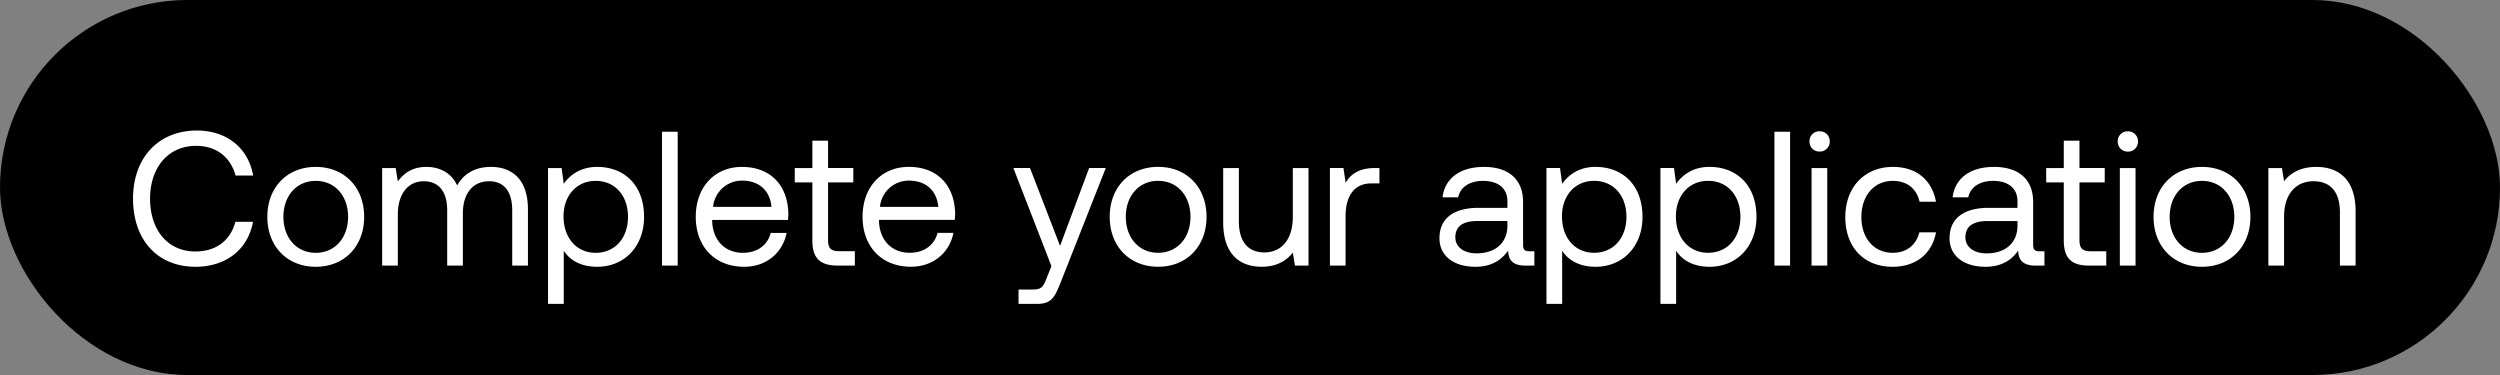 <svg width="80" height="12" viewBox="0 0 80 12" fill="none" xmlns="http://www.w3.org/2000/svg"><rect x="0" y="0" width="80" height="12" fill="#808080" stroke="none"/><rect width="80" height="12" rx="6" fill="#000"/><path d="M6.259 8.537c.967 0 1.677-.551 1.837-1.439h-.564c-.159.6-.618.949-1.28.949-.899 0-1.45-.704-1.45-1.69 0-.991.575-1.69 1.475-1.69.643 0 1.096.356 1.262.95h.563c-.16-.888-.851-1.44-1.8-1.44-1.243 0-2.045.882-2.045 2.18 0 1.31.772 2.18 2.002 2.18zm3.845 0c.912 0 1.549-.65 1.549-1.598 0-.949-.637-1.598-1.549-1.598-.912 0-1.549.649-1.549 1.598 0 .949.637 1.598 1.549 1.598zm0-.447c-.618 0-1.035-.484-1.035-1.151s.417-1.151 1.035-1.151c.618 0 1.035.484 1.035 1.15 0 .668-.417 1.152-1.035 1.152zm5.608-2.749c-.557 0-.894.257-1.084.594-.177-.398-.55-.594-.985-.594-.484 0-.747.239-.913.465l-.067-.428h-.434V8.5h.502V6.853c0-.624.312-1.053.826-1.053.477 0 .753.319.753.93V8.5h.502V6.829c0-.637.318-1.029.839-1.029.471 0 .74.319.74.93V8.5h.503V6.7c0-.986-.533-1.359-1.182-1.359zm3.399 0c-.527 0-.863.251-1.072.539l-.067-.502h-.435v4.346h.503V8.022c.19.3.544.515 1.07.515.864 0 1.5-.643 1.5-1.598 0-1.016-.636-1.598-1.5-1.598zm-.05 2.749c-.611 0-1.028-.478-1.028-1.163 0-.668.417-1.139 1.029-1.139.618 0 1.034.471 1.034 1.15 0 .68-.416 1.152-1.034 1.152zm2.123.41h.502V4.215h-.502V8.5zm2.629.037c.722 0 1.236-.46 1.359-1.084h-.508c-.104.404-.447.637-.888.637-.594 0-.967-.416-.986-1.01v-.043h2.425c.006-.074.012-.147.012-.214-.025-.925-.6-1.482-1.482-1.482-.881 0-1.481.649-1.481 1.598 0 .955.612 1.598 1.549 1.598zM22.82 6.62a.924.924 0 01.93-.84c.52 0 .888.3.937.84h-1.867zm3.175 1.065c0 .55.215.814.815.814h.545v-.46h-.496c-.27 0-.361-.097-.361-.36V5.837h.808v-.46h-.808v-.875h-.502v.876h-.564v.459h.564v1.849zm3.156.85c.722 0 1.236-.458 1.359-1.083h-.508c-.105.404-.447.637-.888.637-.594 0-.967-.416-.986-1.01v-.043h2.424c.007-.074.013-.147.013-.214-.025-.925-.6-1.482-1.482-1.482-.881 0-1.481.649-1.481 1.598 0 .955.612 1.598 1.549 1.598zm-.992-1.915a.924.924 0 01.93-.84c.52 0 .888.3.937.84H28.16zm5.487 1.897l-.153.38c-.117.294-.165.367-.453.367h-.447v.46h.6c.44 0 .557-.197.753-.699l1.439-3.648h-.533l-.93 2.491-.962-2.491h-.532l1.218 3.14zm3.414.019c.912 0 1.549-.65 1.549-1.598 0-.949-.637-1.598-1.549-1.598-.912 0-1.549.649-1.549 1.598 0 .949.637 1.598 1.55 1.598zm0-.447c-.618 0-1.034-.484-1.034-1.151s.416-1.151 1.034-1.151c.618 0 1.035.484 1.035 1.15 0 .668-.416 1.152-1.035 1.152zm4.31-1.151c0 .704-.343 1.139-.912 1.139-.52 0-.814-.343-.814-.992V5.378h-.502v1.738c0 1.035.545 1.42 1.23 1.42.515 0 .815-.22.998-.452l.068.416h.434V5.378h-.502v1.56zm2.631-1.561c-.557 0-.796.232-.942.471l-.068-.471h-.434V8.5h.502V6.908c0-.496.177-1.04.832-1.04h.251v-.49h-.14zm4.94 2.663c-.141 0-.202-.043-.202-.208V6.467c0-.728-.46-1.126-1.255-1.126-.753 0-1.25.361-1.323.973h.502c.061-.318.355-.526.796-.526.49 0 .778.245.778.649v.214h-.919c-.82 0-1.255.35-1.255.974 0 .569.465.912 1.151.912.539 0 .851-.239 1.047-.52.006.305.147.483.563.483h.276v-.46h-.16zm-.704-.814c0 .52-.362.881-.986.881-.416 0-.68-.208-.68-.514 0-.355.251-.52.698-.52h.968v.153zM51.06 5.34c-.526 0-.863.251-1.071.539l-.068-.502h-.434v4.346h.502V8.022c.19.3.545.515 1.071.515.863 0 1.5-.643 1.5-1.598 0-1.016-.637-1.598-1.5-1.598zm-.049 2.749c-.612 0-1.028-.478-1.028-1.163 0-.668.416-1.139 1.028-1.139.618 0 1.035.471 1.035 1.15 0 .68-.417 1.152-1.035 1.152zm3.696-2.749c-.526 0-.863.251-1.071.539l-.068-.502h-.434v4.346h.502V8.022c.19.3.544.515 1.071.515.863 0 1.5-.643 1.5-1.598 0-1.016-.637-1.598-1.5-1.598zm-.049 2.749c-.612 0-1.029-.478-1.029-1.163 0-.668.417-1.139 1.029-1.139.618 0 1.035.471 1.035 1.15 0 .68-.417 1.152-1.035 1.152zm2.123.41h.502V4.215h-.502V8.5zm1.446-3.649a.315.315 0 00.325-.324c0-.19-.141-.325-.325-.325a.315.315 0 00-.324.325c0 .19.14.324.324.324zM57.97 8.5h.502V5.378h-.502V8.5zm2.592.037c.759 0 1.267-.429 1.39-1.102h-.533c-.098.398-.404.655-.851.655-.6 0-1.004-.465-1.004-1.145 0-.68.404-1.157 1.004-1.157.46 0 .765.25.857.667h.527c-.129-.685-.613-1.114-1.378-1.114-.906 0-1.524.649-1.524 1.604 0 .973.6 1.592 1.512 1.592zm4.701-.496c-.14 0-.202-.043-.202-.208V6.467c0-.728-.46-1.126-1.255-1.126-.753 0-1.249.361-1.322.973h.502c.06-.318.355-.526.796-.526.49 0 .777.245.777.649v.214h-.918c-.82 0-1.255.35-1.255.974 0 .569.465.912 1.15.912.54 0 .852-.239 1.047-.52.007.305.147.483.564.483h.275v-.46h-.159zm-.704-.814c0 .52-.361.881-.986.881-.416 0-.68-.208-.68-.514 0-.355.252-.52.699-.52h.967v.153zm1.482.459c0 .55.214.814.814.814h.545v-.46h-.496c-.27 0-.361-.097-.361-.36V5.837h.808v-.46h-.808v-.875h-.502v.876h-.563v.459h.563v1.849zm2.051-2.835a.315.315 0 00.324-.324c0-.19-.14-.325-.324-.325a.315.315 0 00-.325.325c0 .19.141.324.325.324zM67.835 8.5h.502V5.378h-.502V8.5zm2.628.037c.912 0 1.55-.65 1.55-1.598 0-.949-.638-1.598-1.55-1.598s-1.549.649-1.549 1.598c0 .949.637 1.598 1.55 1.598zm0-.447c-.618 0-1.034-.484-1.034-1.151s.416-1.151 1.034-1.151c.619 0 1.035.484 1.035 1.15 0 .668-.416 1.152-1.035 1.152zm3.655-2.749c-.526 0-.845.22-1.028.46l-.068-.423h-.434V8.5h.502V6.939c0-.704.355-1.139.943-1.139.544 0 .844.343.844.992V8.5h.502V6.761c0-1.034-.557-1.42-1.26-1.42z" fill="#fff"/></svg>